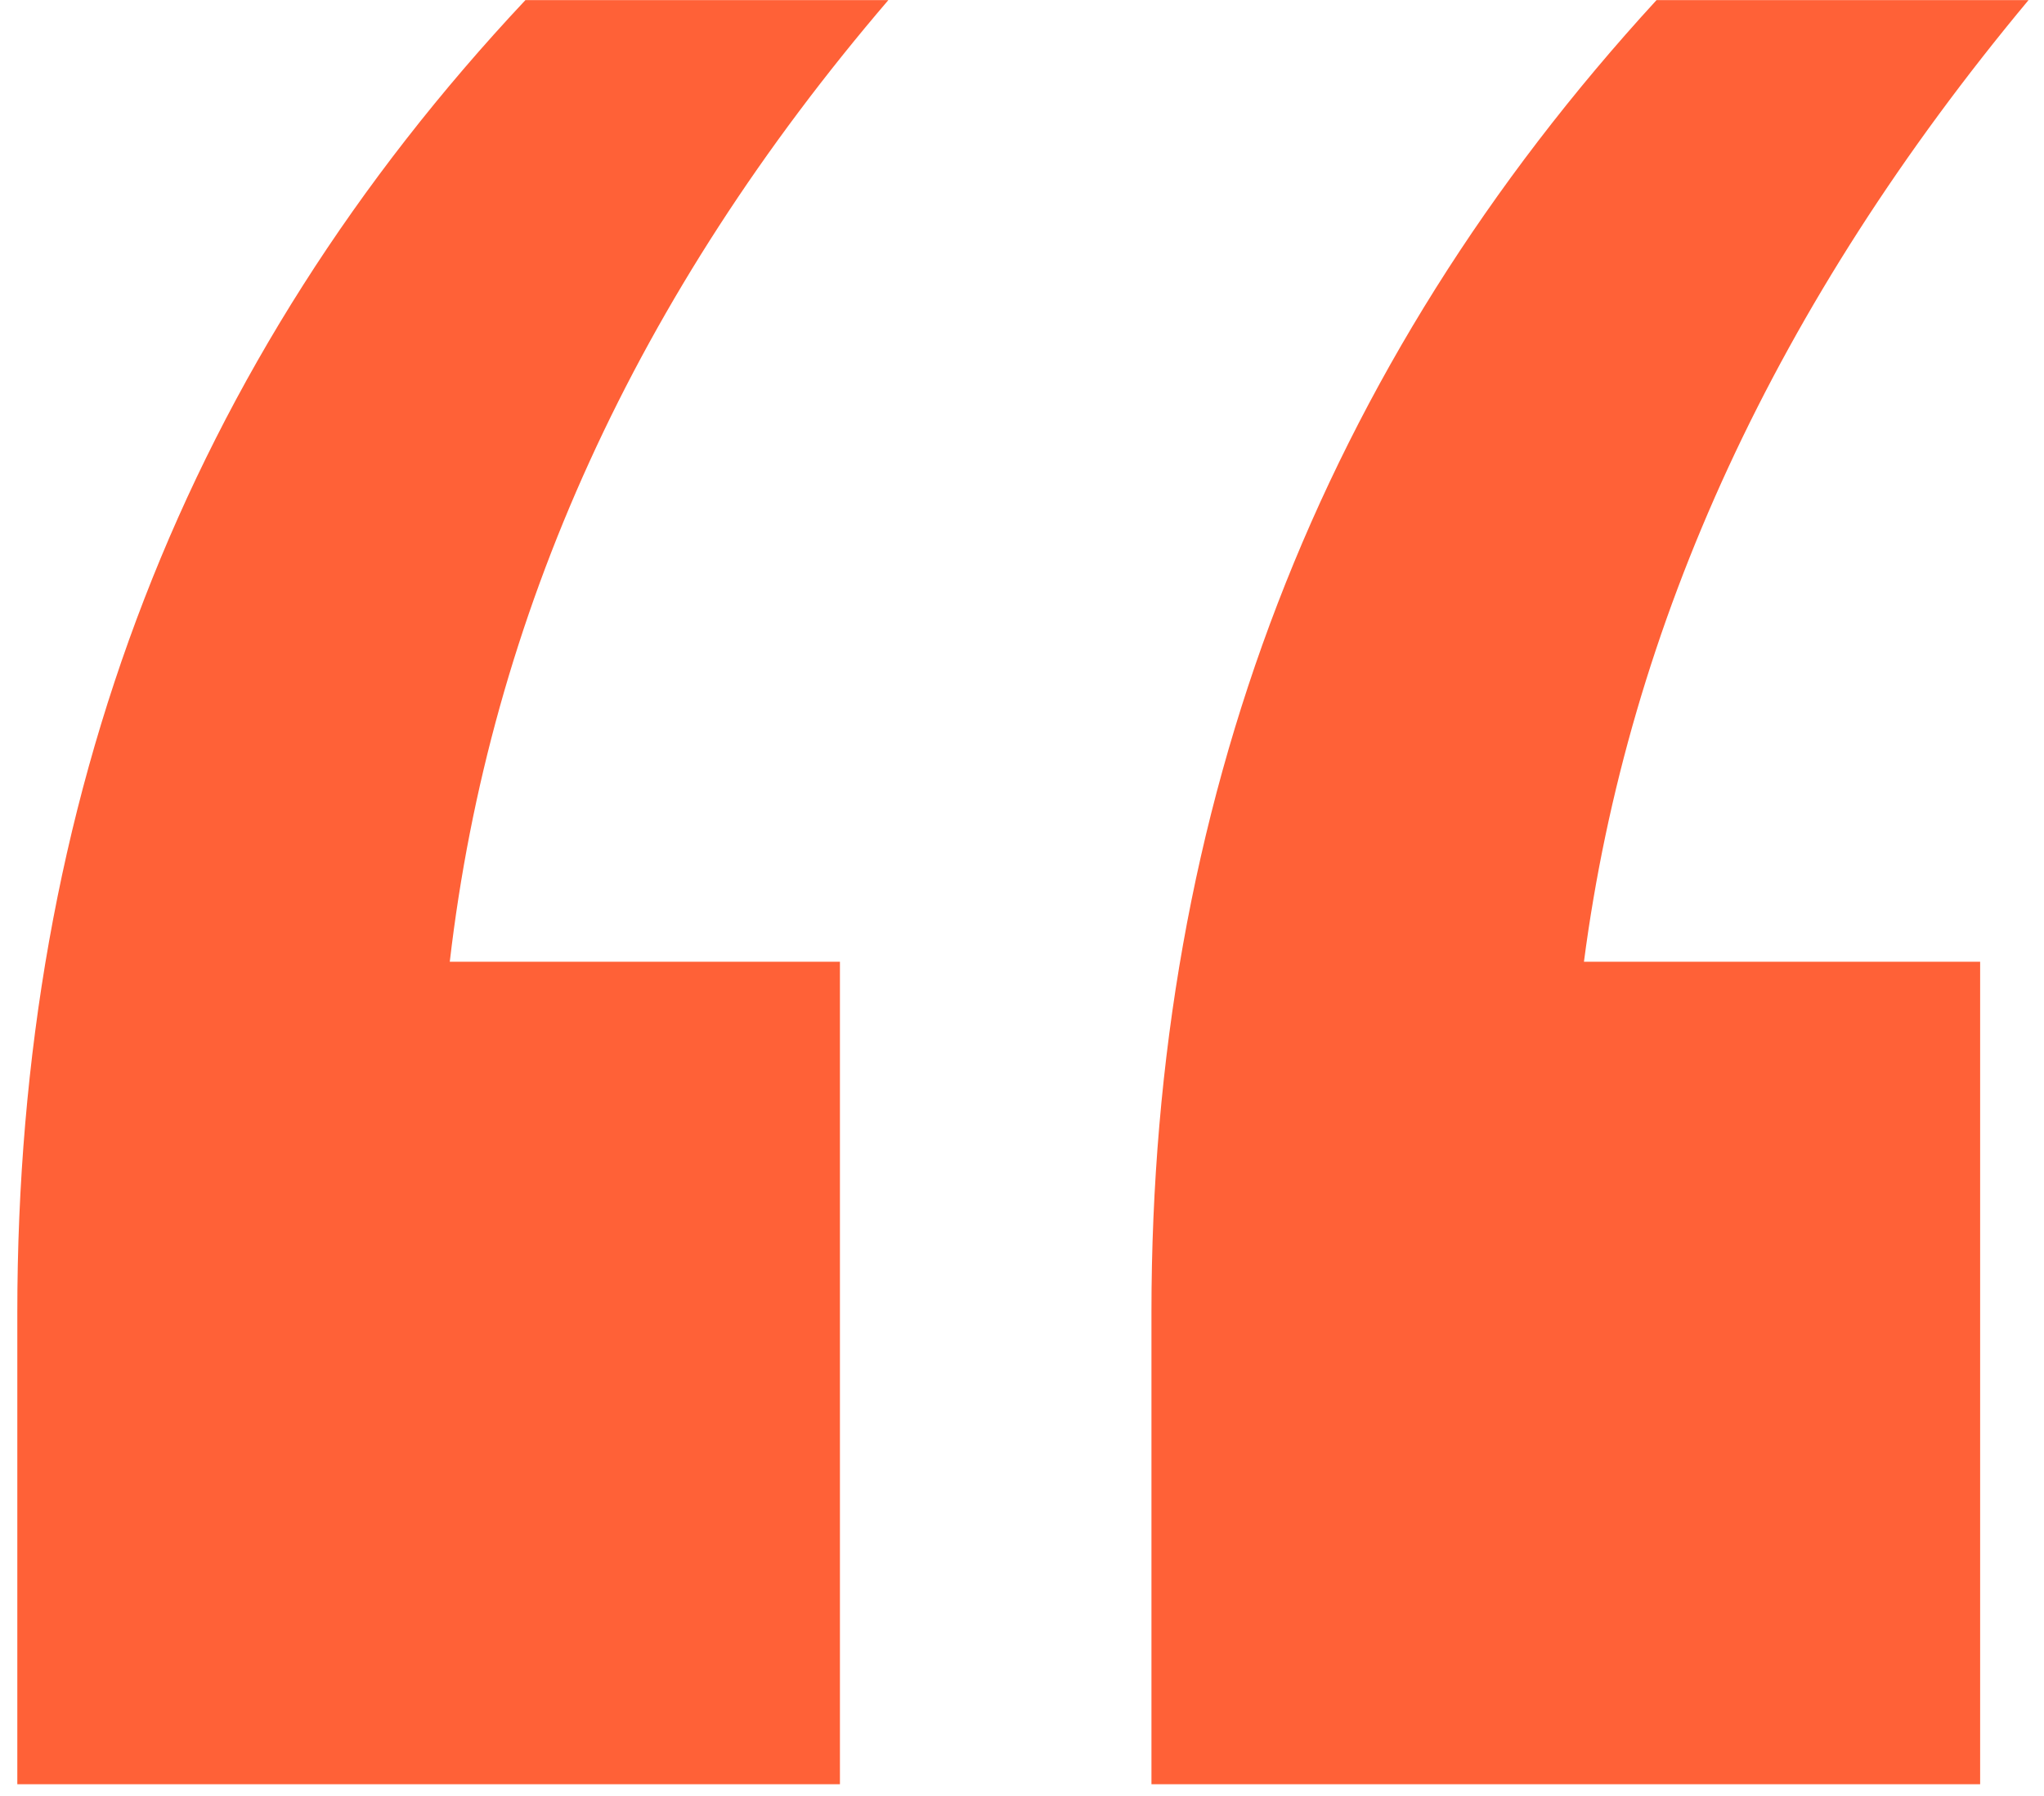 <svg width="66" height="58" viewBox="0 0 66 58" fill="none" xmlns="http://www.w3.org/2000/svg">
<path d="M27.121 57.621H0.559V42.387C0.559 25.785 6.027 11.658 16.965 0.004H28.684C20.546 9.509 15.825 19.861 14.523 31.059H27.121V57.621ZM63.938 57.621H37.18V42.387C37.18 25.98 42.616 11.853 53.488 0.004H65.5C57.362 9.77 52.577 20.121 51.145 31.059H63.938V57.621Z" fill="#FF6137"/>
</svg>
